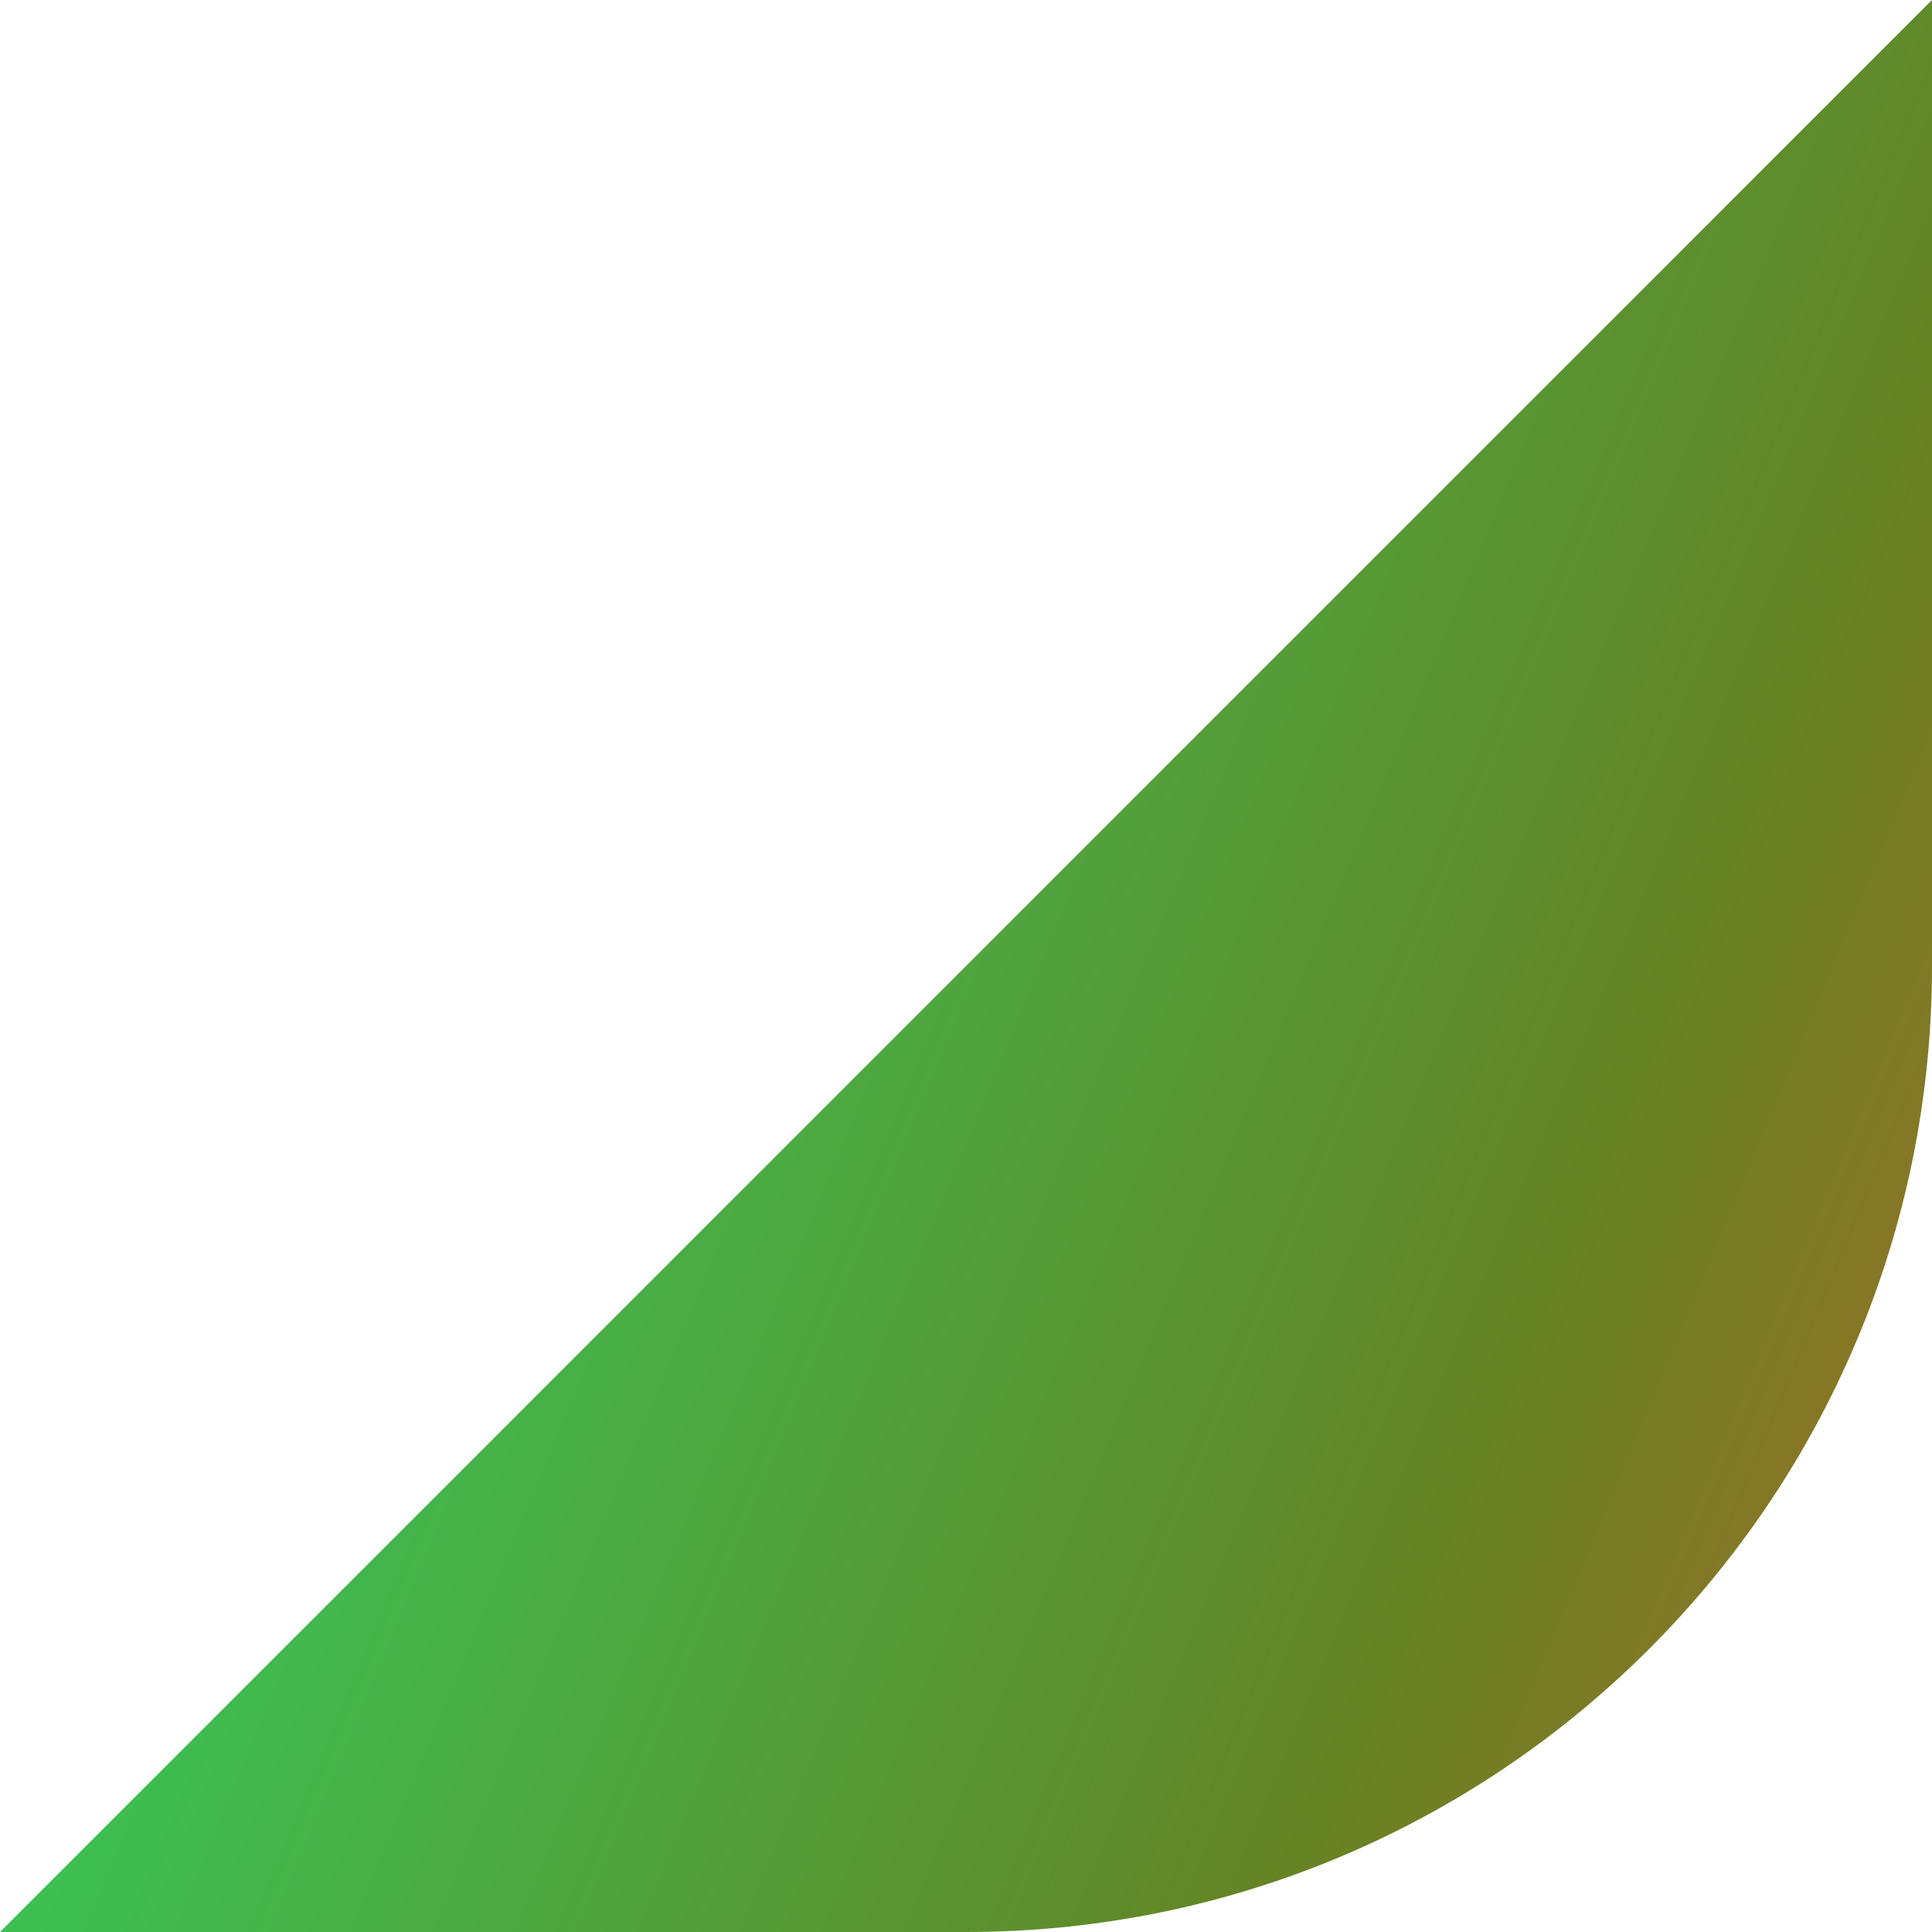 <svg width="16" height="16" viewBox="0 0 16 16" fill="none" xmlns="http://www.w3.org/2000/svg">
<path d="M7.529 8.471L16 0V8C16 12.418 12.418 16 8 16H0L7.529 8.471Z" fill="url(#paint0_linear)"/>
<defs>
<linearGradient id="paint0_linear" x1="0" y1="0" x2="19.314" y2="8.064" gradientUnits="userSpaceOnUse">
<stop stop-color="#22E871"/>
<stop offset="0.755" stop-color="#658324"/>
<stop offset="1" stop-color="#A56B26"/>
</linearGradient>
</defs>
</svg>
